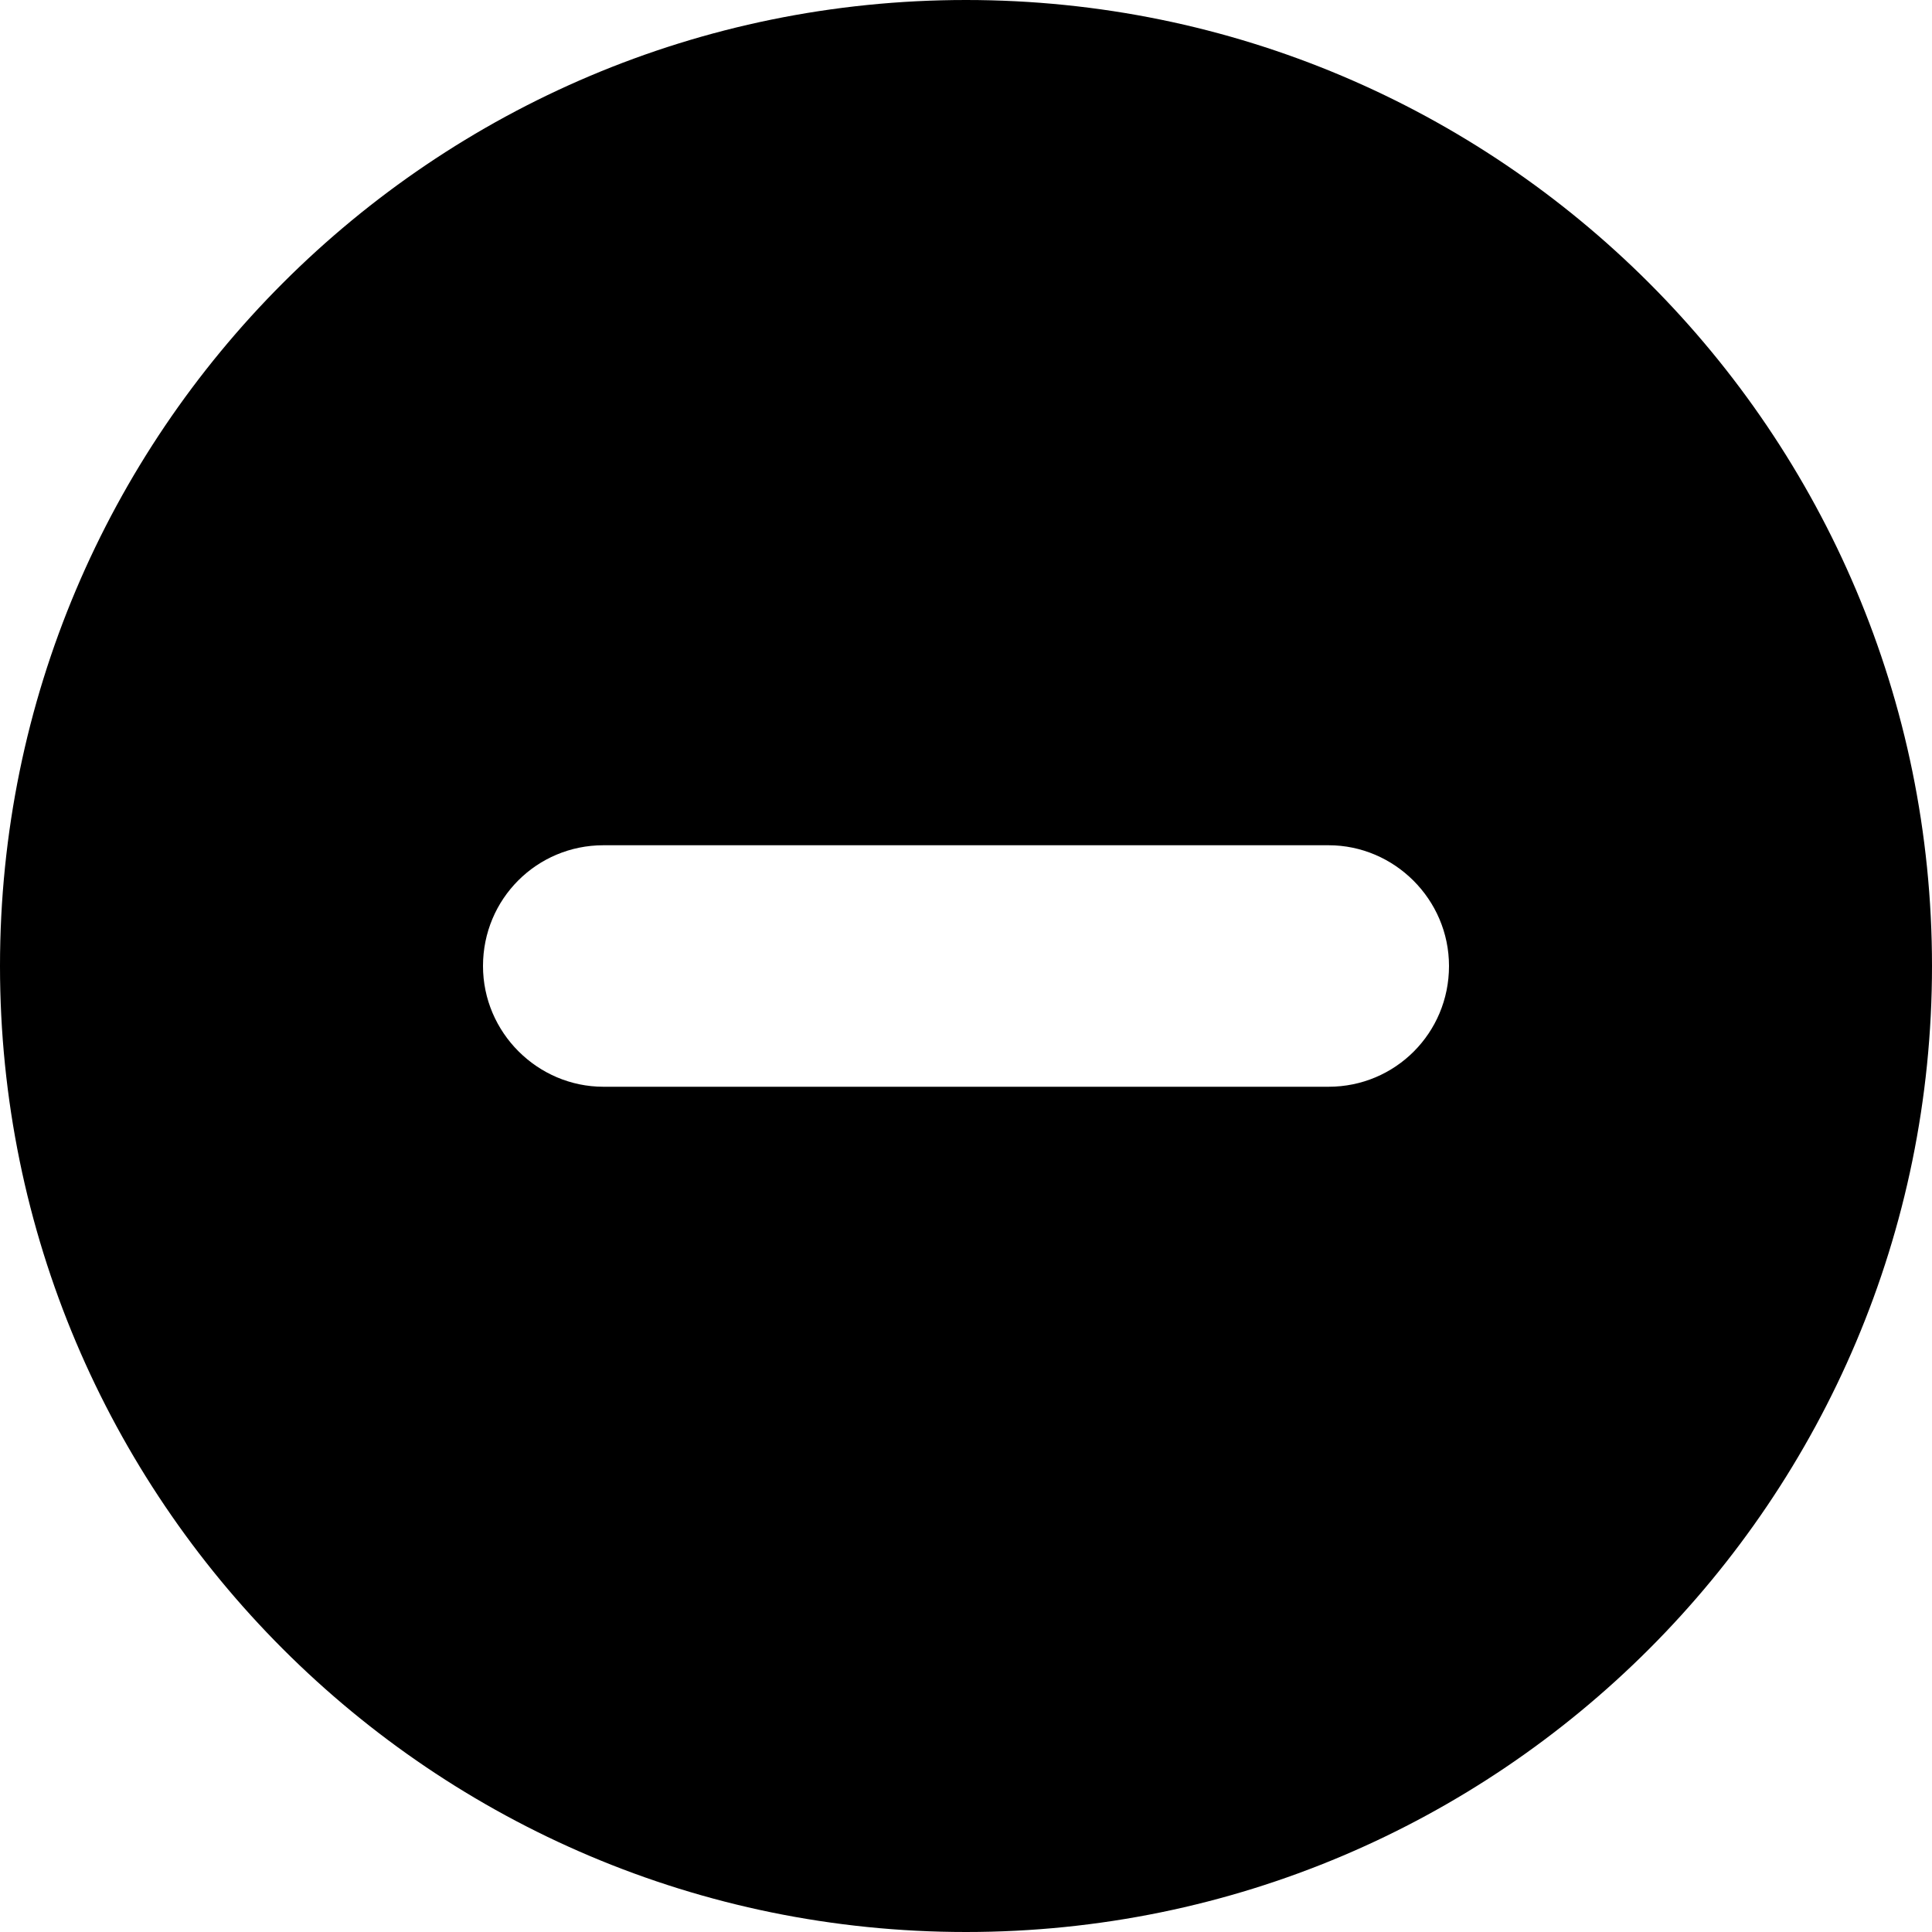 <?xml version="1.0" encoding="UTF-8"?>
<svg width="16px" height="16px" viewBox="0 0 16 16" version="1.1" xmlns="http://www.w3.org/2000/svg" xmlns:xlink="http://www.w3.org/1999/xlink">
    <!-- Generator: Sketch 43.1 (39012) - http://www.bohemiancoding.com/sketch -->
    <title>solid_minus</title>
    <desc>Created with Sketch.</desc>
    <defs></defs>
    <g id="V3" stroke="none" stroke-width="1" fill="none" fill-rule="evenodd">
        <g id="Dux-Icon-V2-@16-预览版" transform="translate(-320, -1312)" fill="#000000">
            <g id="solid_minus" transform="translate(320, 1312)">
                <path d="M8,16 C3.582,16 0,12.418 0,8 C0,3.582 3.582,0 8,0 C12.418,0 16,3.582 16,8 C16,12.418 12.418,16 8,16 Z M4.997,7 C4.446,7 4,7.444 4,8 C4,8.552 4.453,9 4.997,9 L11.003,9 C11.554,9 12,8.556 12,8 C12,7.448 11.547,7 11.003,7 L4.997,7 Z" id="Combined-Shape"></path>
            </g>
        </g>
    </g>
</svg>